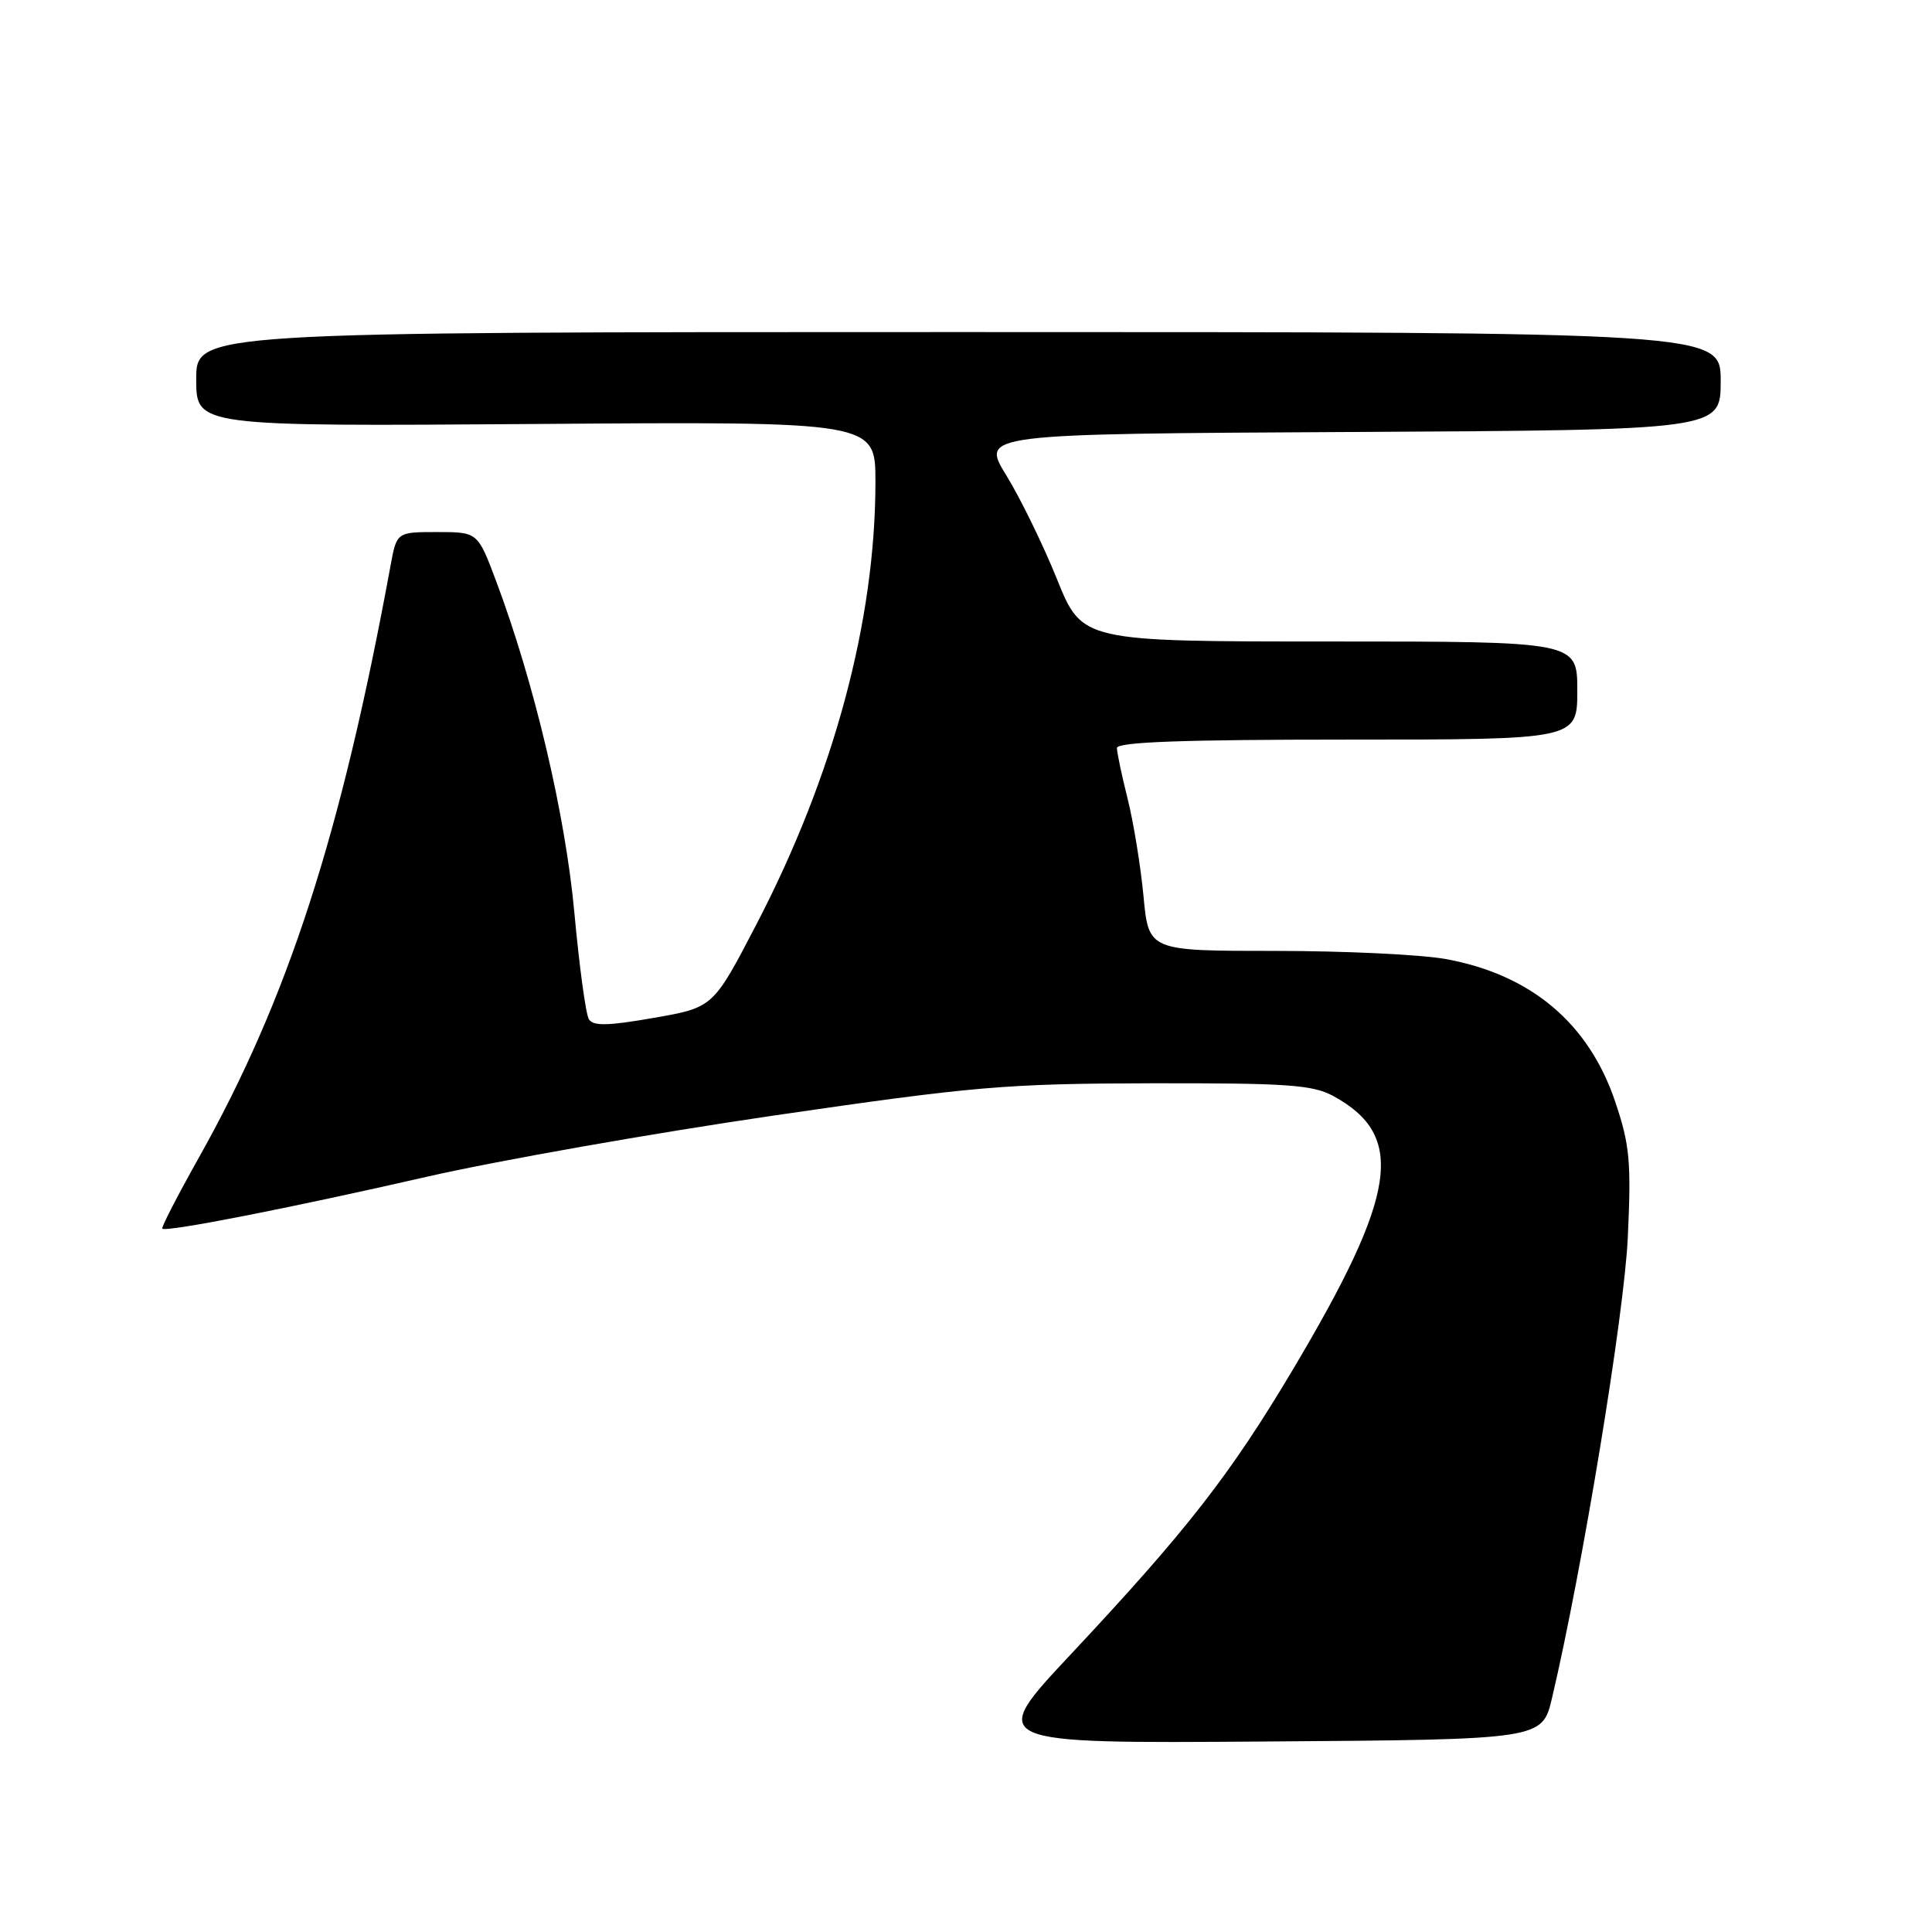 <?xml version="1.0" encoding="UTF-8" standalone="no"?>
<!DOCTYPE svg PUBLIC "-//W3C//DTD SVG 1.1//EN" "http://www.w3.org/Graphics/SVG/1.1/DTD/svg11.dtd" >
<svg xmlns="http://www.w3.org/2000/svg" xmlns:xlink="http://www.w3.org/1999/xlink" version="1.1" viewBox="0 0 256 256">
 <g >
 <path fill="currentColor"
d=" M 205.65 225.00 C 209.66 207.98 215.21 174.28 215.69 164.00 C 216.16 153.92 215.95 151.70 214.03 146.00 C 210.53 135.59 202.86 129.13 191.57 127.08 C 188.30 126.48 178.11 126.00 168.92 126.00 C 152.20 126.00 152.20 126.00 151.52 118.75 C 151.14 114.76 150.20 108.96 149.42 105.86 C 148.64 102.75 148.00 99.71 148.00 99.11 C 148.00 98.32 156.89 98.00 178.50 98.00 C 209.00 98.00 209.00 98.00 209.00 91.50 C 209.00 85.00 209.00 85.00 176.20 85.00 C 143.39 85.00 143.39 85.00 140.06 76.75 C 138.23 72.21 135.21 66.03 133.35 63.00 C 129.96 57.50 129.96 57.50 178.98 57.24 C 228.00 56.98 228.00 56.98 228.00 50.49 C 228.00 44.00 228.00 44.00 127.00 44.00 C 26.00 44.00 26.00 44.00 26.00 50.25 C 26.00 56.50 26.00 56.50 71.00 56.18 C 116.00 55.85 116.00 55.85 116.00 63.85 C 116.00 82.27 110.48 102.78 100.22 122.50 C 94.50 133.50 94.50 133.50 86.64 134.87 C 80.55 135.94 78.60 135.98 78.03 135.05 C 77.62 134.39 76.76 128.05 76.11 120.97 C 74.92 107.95 70.81 90.51 65.74 77.00 C 63.30 70.50 63.30 70.50 57.93 70.50 C 52.56 70.50 52.56 70.50 51.74 75.00 C 45.17 110.74 38.15 132.39 26.29 153.50 C 23.51 158.45 21.36 162.64 21.50 162.80 C 21.95 163.30 38.40 160.08 56.50 155.94 C 65.85 153.80 86.55 150.15 102.50 147.82 C 129.18 143.93 133.18 143.59 152.50 143.54 C 170.64 143.51 173.93 143.74 176.69 145.24 C 186.32 150.51 185.17 158.19 171.28 181.53 C 162.99 195.45 157.21 202.85 141.92 219.17 C 130.81 231.02 130.81 231.02 167.58 230.76 C 204.35 230.50 204.35 230.50 205.65 225.00 Z "/>
</g>
</svg>